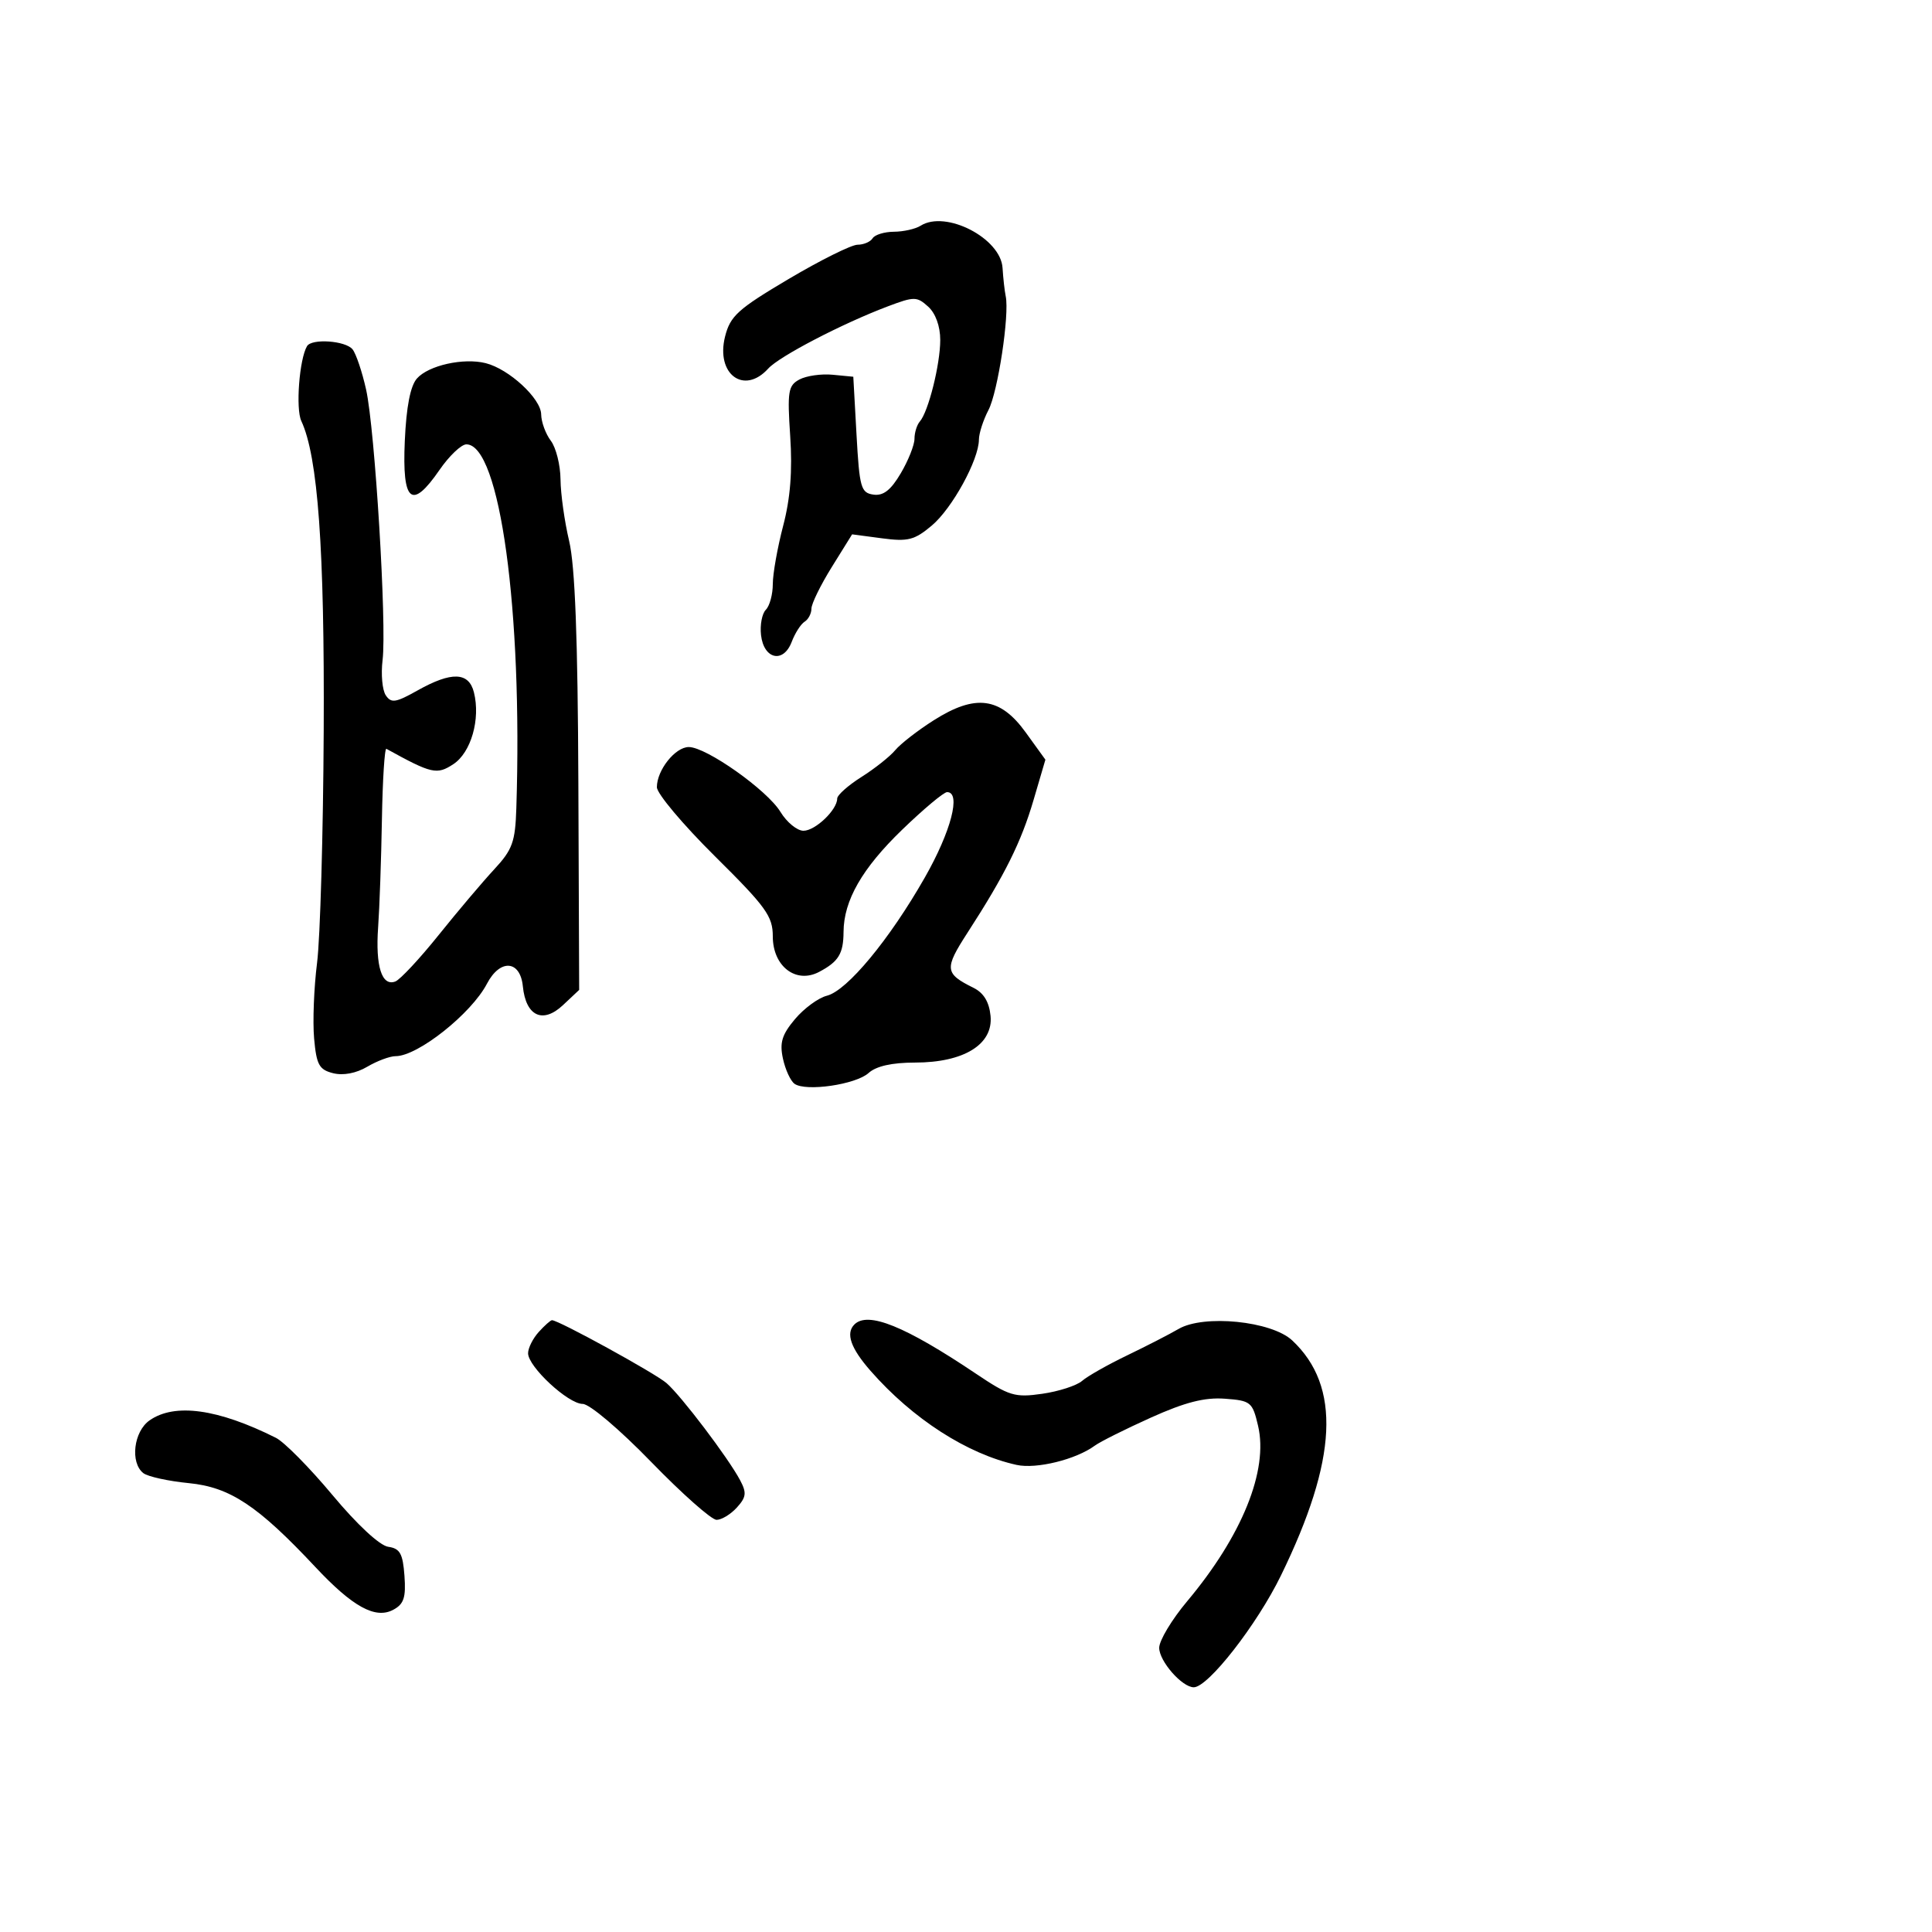 <svg xmlns="http://www.w3.org/2000/svg" width="300" height="300" viewBox="0 0 300 300" version="1.1">
	<path d="M 142.953 35.050 C 142.154 35.556, 140.289 35.976, 138.809 35.985 C 137.329 35.993, 135.840 36.450, 135.500 37 C 135.160 37.550, 134.109 38, 133.165 38 C 132.221 38, 127.410 40.392, 122.474 43.315 C 114.568 47.997, 113.391 49.062, 112.586 52.265 C 111.118 58.102, 115.537 61.379, 119.288 57.234 C 121.015 55.326, 130.811 50.231, 137.875 47.566 C 141.962 46.025, 142.373 46.028, 144.125 47.613 C 145.274 48.653, 146 50.657, 146 52.789 C 146 56.579, 144.160 63.932, 142.831 65.450 C 142.374 65.973, 142 67.184, 142 68.143 C 142 69.101, 141.042 71.510, 139.870 73.495 C 138.324 76.117, 137.160 77.022, 135.620 76.803 C 133.683 76.526, 133.457 75.721, 133 67.500 L 132.500 58.500 129.296 58.190 C 127.534 58.020, 125.214 58.350, 124.140 58.925 C 122.386 59.864, 122.240 60.760, 122.703 67.735 C 123.062 73.131, 122.728 77.374, 121.609 81.644 C 120.724 85.024, 120 89.096, 120 90.694 C 120 92.292, 119.515 94.085, 118.922 94.678 C 118.329 95.271, 117.991 97.045, 118.172 98.620 C 118.603 102.384, 121.648 103.055, 122.935 99.670 C 123.453 98.308, 124.354 96.899, 124.938 96.538 C 125.522 96.177, 126 95.263, 126 94.507 C 126 93.751, 127.421 90.847, 129.158 88.053 L 132.316 82.973 136.959 83.589 C 140.997 84.125, 142.005 83.866, 144.688 81.609 C 147.857 78.943, 151.995 71.394, 152.006 68.261 C 152.010 67.292, 152.675 65.229, 153.486 63.674 C 154.950 60.868, 156.770 48.871, 156.167 46 C 155.994 45.175, 155.773 43.199, 155.676 41.609 C 155.395 36.986, 146.853 32.583, 142.953 35.050 M 47.674 53.750 C 46.482 55.766, 45.893 63.460, 46.785 65.365 C 49.368 70.878, 50.406 85.230, 50.265 113.500 C 50.186 129.450, 49.722 145.650, 49.235 149.500 C 48.747 153.350, 48.541 158.640, 48.775 161.256 C 49.142 165.345, 49.557 166.102, 51.729 166.647 C 53.297 167.040, 55.307 166.659, 57.032 165.640 C 58.559 164.738, 60.542 164, 61.439 164 C 64.874 164, 73.183 157.405, 75.615 152.750 C 77.648 148.858, 80.782 149.083, 81.187 153.149 C 81.649 157.793, 84.279 159.026, 87.422 156.073 L 89.934 153.713 89.808 121.607 C 89.719 99.076, 89.292 87.860, 88.376 84 C 87.659 80.975, 87.055 76.674, 87.036 74.441 C 87.016 72.209, 86.339 69.509, 85.532 68.441 C 84.724 67.374, 84.049 65.528, 84.032 64.339 C 83.996 61.875, 79.035 57.298, 75.416 56.390 C 71.970 55.525, 66.544 56.734, 64.743 58.770 C 63.721 59.924, 63.093 63.155, 62.856 68.479 C 62.431 78.014, 63.918 79.257, 68.240 72.980 C 69.748 70.791, 71.629 69, 72.420 69 C 77.624 69, 81.163 94.787, 80.176 125.500 C 80.007 130.750, 79.576 131.938, 76.733 135 C 74.946 136.925, 71.067 141.511, 68.114 145.192 C 65.161 148.873, 62.134 152.118, 61.388 152.405 C 59.291 153.209, 58.283 150.042, 58.715 144 C 58.932 140.975, 59.197 133.438, 59.304 127.250 C 59.412 121.063, 59.725 116.124, 60 116.276 C 67.036 120.160, 67.829 120.342, 70.391 118.663 C 73.144 116.860, 74.634 111.663, 73.591 107.507 C 72.795 104.336, 70.112 104.247, 64.829 107.216 C 61.445 109.118, 60.746 109.224, 59.902 107.966 C 59.361 107.160, 59.138 104.700, 59.406 102.500 C 60.072 97.047, 58.223 66.679, 56.850 60.500 C 56.238 57.750, 55.292 54.938, 54.747 54.250 C 53.674 52.898, 48.399 52.525, 47.674 53.750 M 145 111.839 C 142.525 113.408, 139.832 115.498, 139.015 116.482 C 138.198 117.467, 135.835 119.341, 133.765 120.649 C 131.694 121.956, 130 123.464, 130 124.001 C 130 125.753, 126.598 129, 124.763 129 C 123.777 129, 122.168 127.681, 121.188 126.069 C 119.132 122.688, 109.679 116, 106.956 116 C 104.847 116, 102 119.583, 102 122.238 C 102 123.225, 106.050 128.043, 111 132.946 C 118.966 140.836, 120 142.268, 120 145.407 C 120 150.050, 123.596 152.811, 127.183 150.921 C 130.210 149.327, 130.966 148.093, 130.985 144.718 C 131.012 139.829, 133.863 134.853, 140.076 128.848 C 143.404 125.632, 146.548 123, 147.064 123 C 149.274 123, 147.681 129.108, 143.606 136.259 C 138.113 145.899, 131.546 153.825, 128.399 154.615 C 127.076 154.947, 124.848 156.580, 123.447 158.245 C 121.416 160.660, 121.037 161.901, 121.576 164.386 C 121.947 166.099, 122.757 167.857, 123.376 168.293 C 125.140 169.538, 132.891 168.409, 134.869 166.618 C 136.053 165.547, 138.491 164.999, 142.079 164.996 C 149.679 164.991, 154.242 162.173, 153.812 157.750 C 153.601 155.580, 152.746 154.172, 151.166 153.389 C 146.684 151.167, 146.604 150.442, 150.230 144.838 C 156.030 135.873, 158.567 130.778, 160.488 124.230 L 162.329 117.960 159.273 113.730 C 155.309 108.242, 151.474 107.734, 145 111.839 M 83.655 206.829 C 82.745 207.835, 82 209.321, 82 210.133 C 82 212.225, 88.226 218, 90.482 218 C 91.543 218, 96.189 221.935, 101.107 227 C 105.913 231.950, 110.485 236, 111.267 236 C 112.050 236, 113.471 235.137, 114.425 234.083 C 115.885 232.470, 115.963 231.797, 114.916 229.833 C 113.065 226.357, 105.789 216.757, 103.500 214.769 C 101.729 213.231, 86.741 205, 85.712 205 C 85.491 205, 84.565 205.823, 83.655 206.829 M 132.667 205.667 C 131.291 207.042, 132.097 209.346, 135.183 212.868 C 141.723 220.329, 150.202 225.787, 157.870 227.472 C 160.939 228.145, 167.086 226.629, 170 224.480 C 170.825 223.871, 174.744 221.912, 178.709 220.127 C 184.009 217.740, 187.045 216.963, 190.177 217.190 C 194.223 217.485, 194.481 217.695, 195.353 221.401 C 196.979 228.316, 192.869 238.477, 184.328 248.659 C 181.948 251.497, 180 254.742, 180 255.871 C 180 257.949, 183.549 262, 185.369 262 C 187.598 262, 195.174 252.288, 198.899 244.654 C 207.703 226.613, 208.249 215.255, 200.656 208.140 C 197.442 205.129, 186.920 204.070, 183 206.363 C 181.625 207.167, 178.037 209.010, 175.027 210.459 C 172.017 211.908, 168.867 213.692, 168.027 214.424 C 167.187 215.156, 164.404 216.057, 161.843 216.425 C 157.578 217.038, 156.712 216.776, 151.531 213.297 C 140.522 205.907, 134.758 203.575, 132.667 205.667 M 23.223 220.557 C 20.754 222.285, 20.181 227.109, 22.250 228.742 C 22.938 229.285, 26.118 229.986, 29.317 230.299 C 35.717 230.926, 40.034 233.789, 48.974 243.332 C 54.764 249.514, 58.292 251.449, 61.063 249.966 C 62.714 249.083, 63.050 248.064, 62.804 244.686 C 62.554 241.238, 62.109 240.444, 60.282 240.185 C 58.960 239.997, 55.464 236.753, 51.630 232.156 C 48.092 227.914, 44.141 223.914, 42.849 223.267 C 33.843 218.754, 27.122 217.826, 23.223 220.557" stroke="none" fill="black" fill-rule="evenodd"/>
</svg>